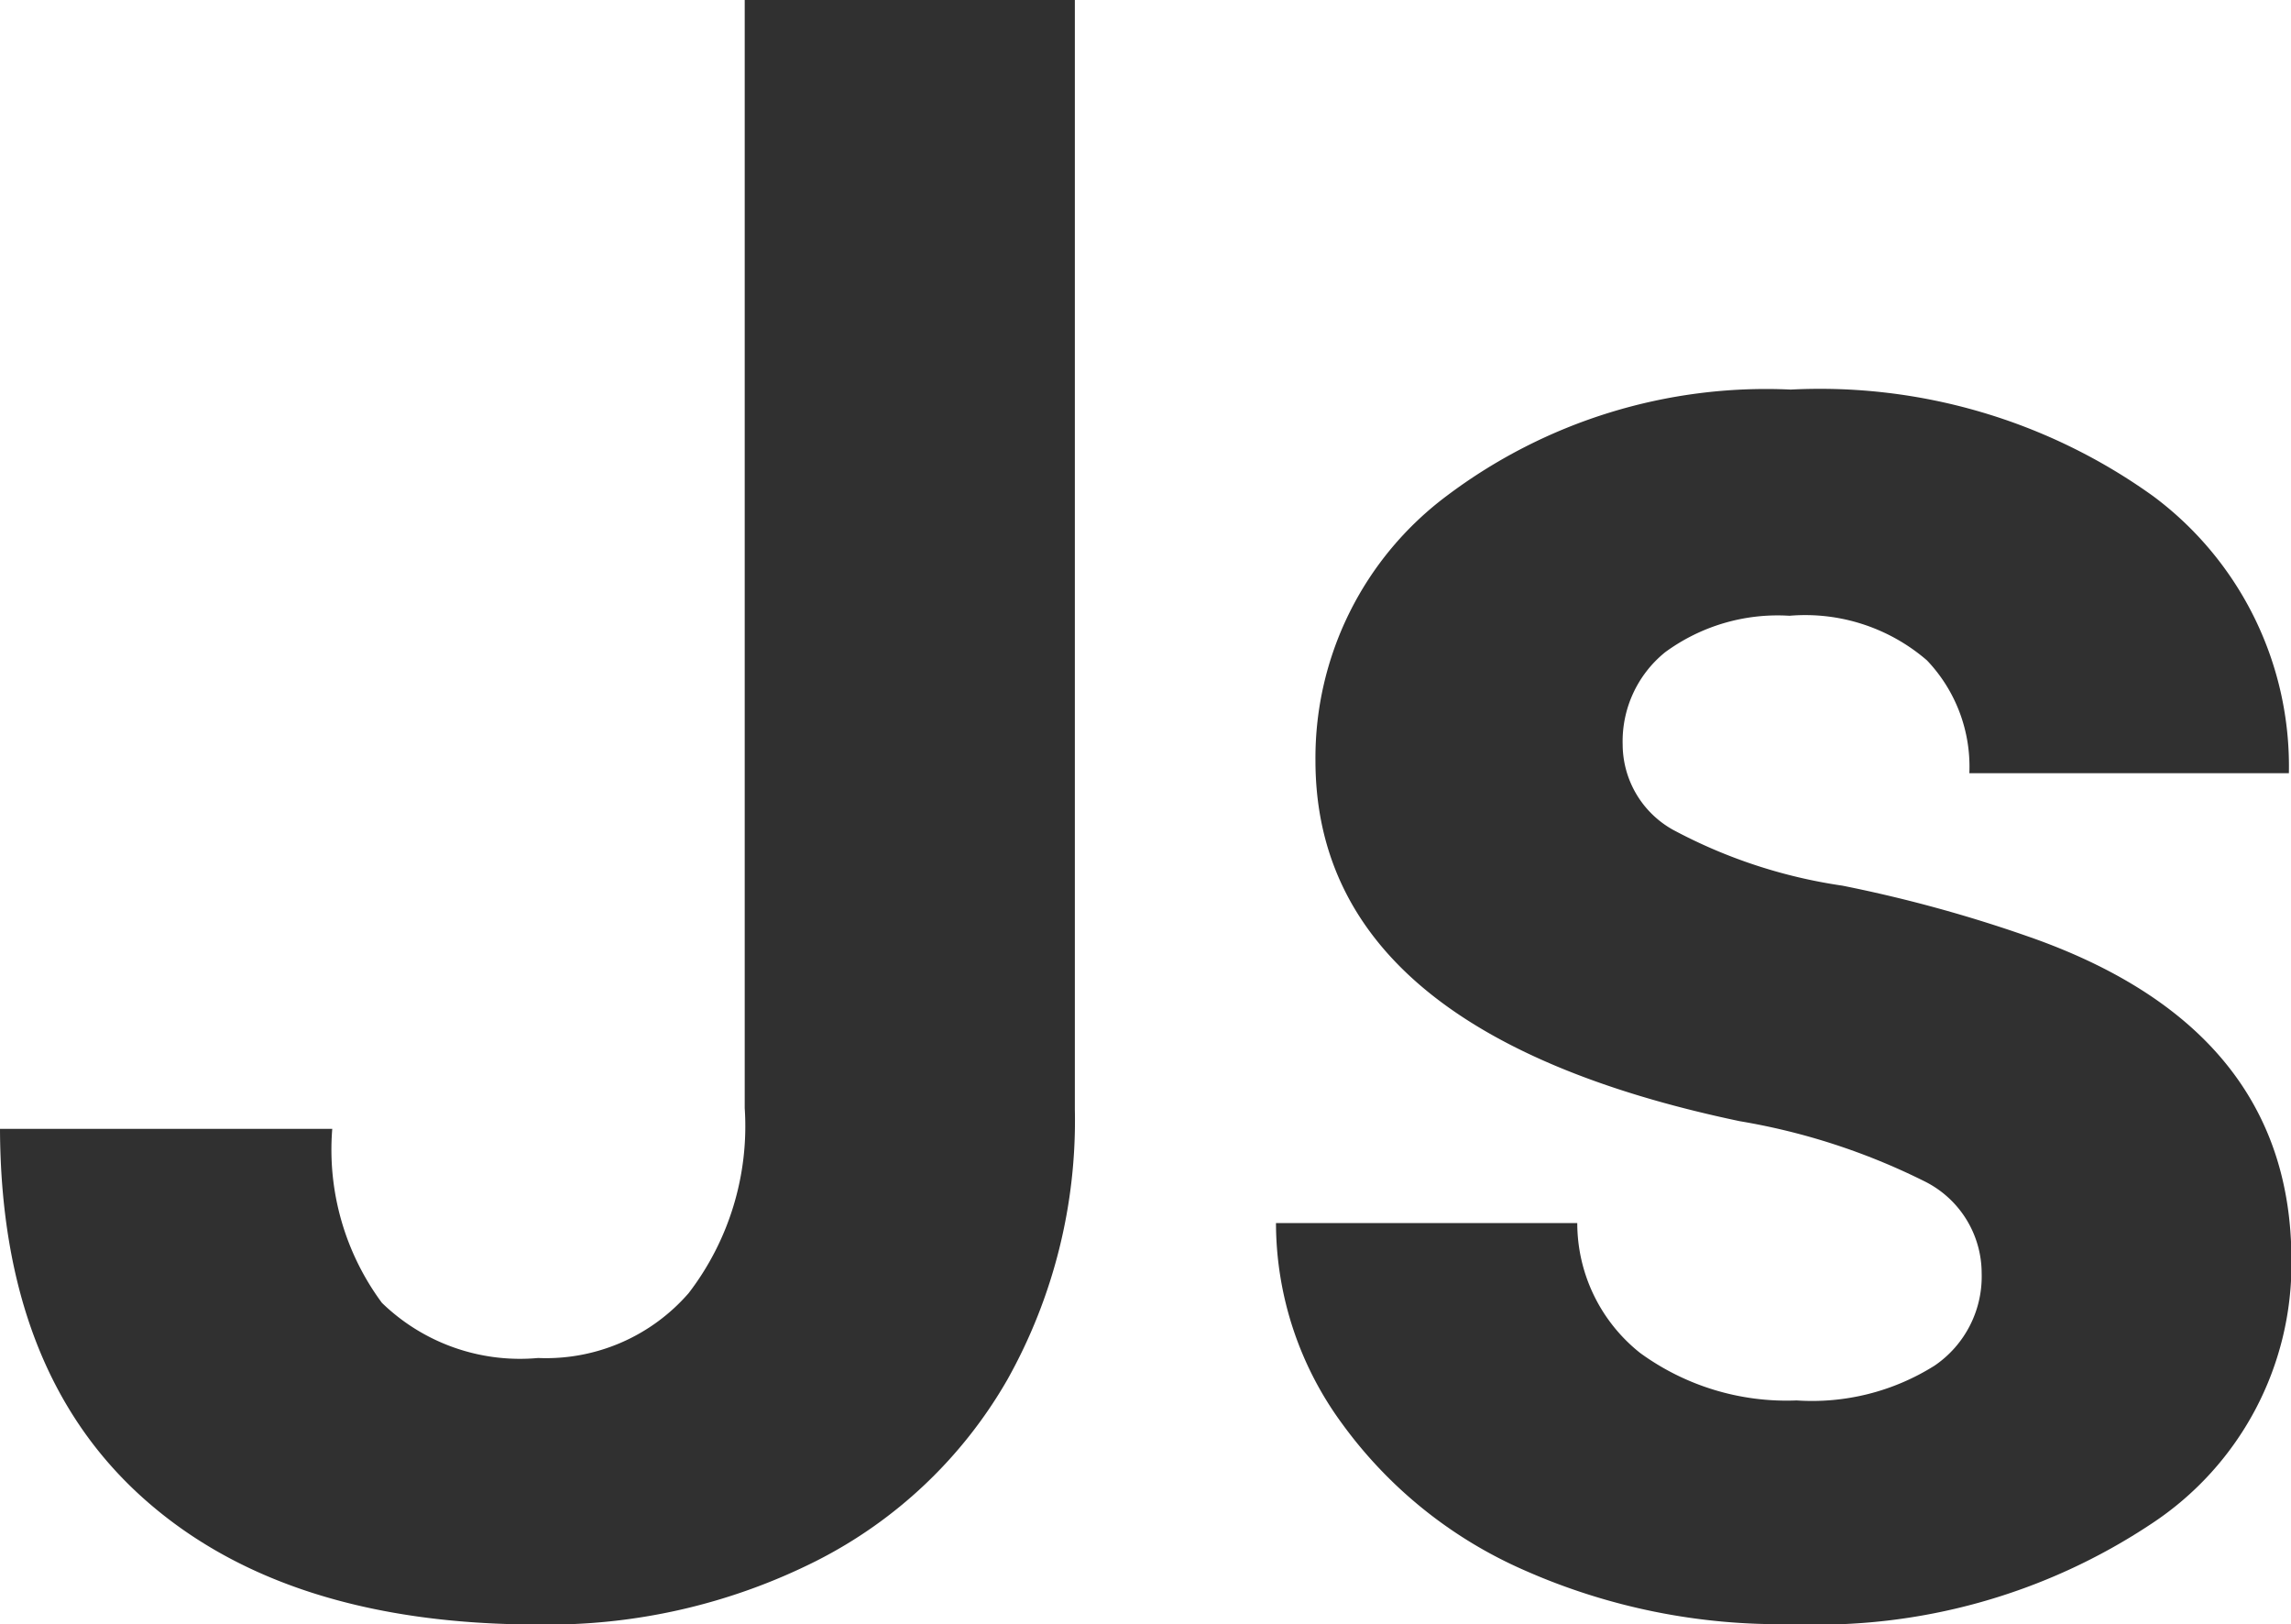<svg xmlns="http://www.w3.org/2000/svg" viewBox="0 0 53.99 38.27"><defs><style>.cls-1{fill:#303030;}</style></defs><title>Asset 2</title><g id="Layer_2" data-name="Layer 2"><g id="Layer_1-2" data-name="Layer 1"><path class="cls-1" d="M17.55,0h7.78V26.14a12.49,12.49,0,0,1-1.59,6.37,10.82,10.82,0,0,1-4.5,4.27,14.06,14.06,0,0,1-6.56,1.5q-6,0-9.33-3T0,26.6H7.83A6.07,6.07,0,0,0,9,30.7,4.67,4.67,0,0,0,12.68,32a4.45,4.45,0,0,0,3.55-1.53,6.46,6.46,0,0,0,1.32-4.36Z"/><path class="cls-1" d="M46.7,30a2.42,2.42,0,0,0-1.36-2.17A15.45,15.45,0,0,0,41,26.42q-10-2.1-10-8.5a7.71,7.71,0,0,1,3.1-6.24,12.5,12.5,0,0,1,8.1-2.5,13.46,13.46,0,0,1,8.54,2.51,7.93,7.93,0,0,1,3.2,6.53H46.41a3.63,3.63,0,0,0-1-2.66,4.39,4.39,0,0,0-3.24-1.05,4.48,4.48,0,0,0-2.93.86,2.7,2.7,0,0,0-1,2.18,2.31,2.31,0,0,0,1.18,2,12.15,12.15,0,0,0,4,1.32A32.54,32.54,0,0,1,48,22.14Q54,24.32,54,29.69a7.32,7.32,0,0,1-3.29,6.21,14.21,14.21,0,0,1-8.5,2.37A14.85,14.85,0,0,1,35.92,37a10.5,10.5,0,0,1-4.29-3.45,8,8,0,0,1-1.56-4.73h7.1a3.91,3.91,0,0,0,1.48,3.06A5.86,5.86,0,0,0,42.34,33a5.42,5.42,0,0,0,3.25-.82A2.54,2.54,0,0,0,46.7,30Z"/></g></g></svg>